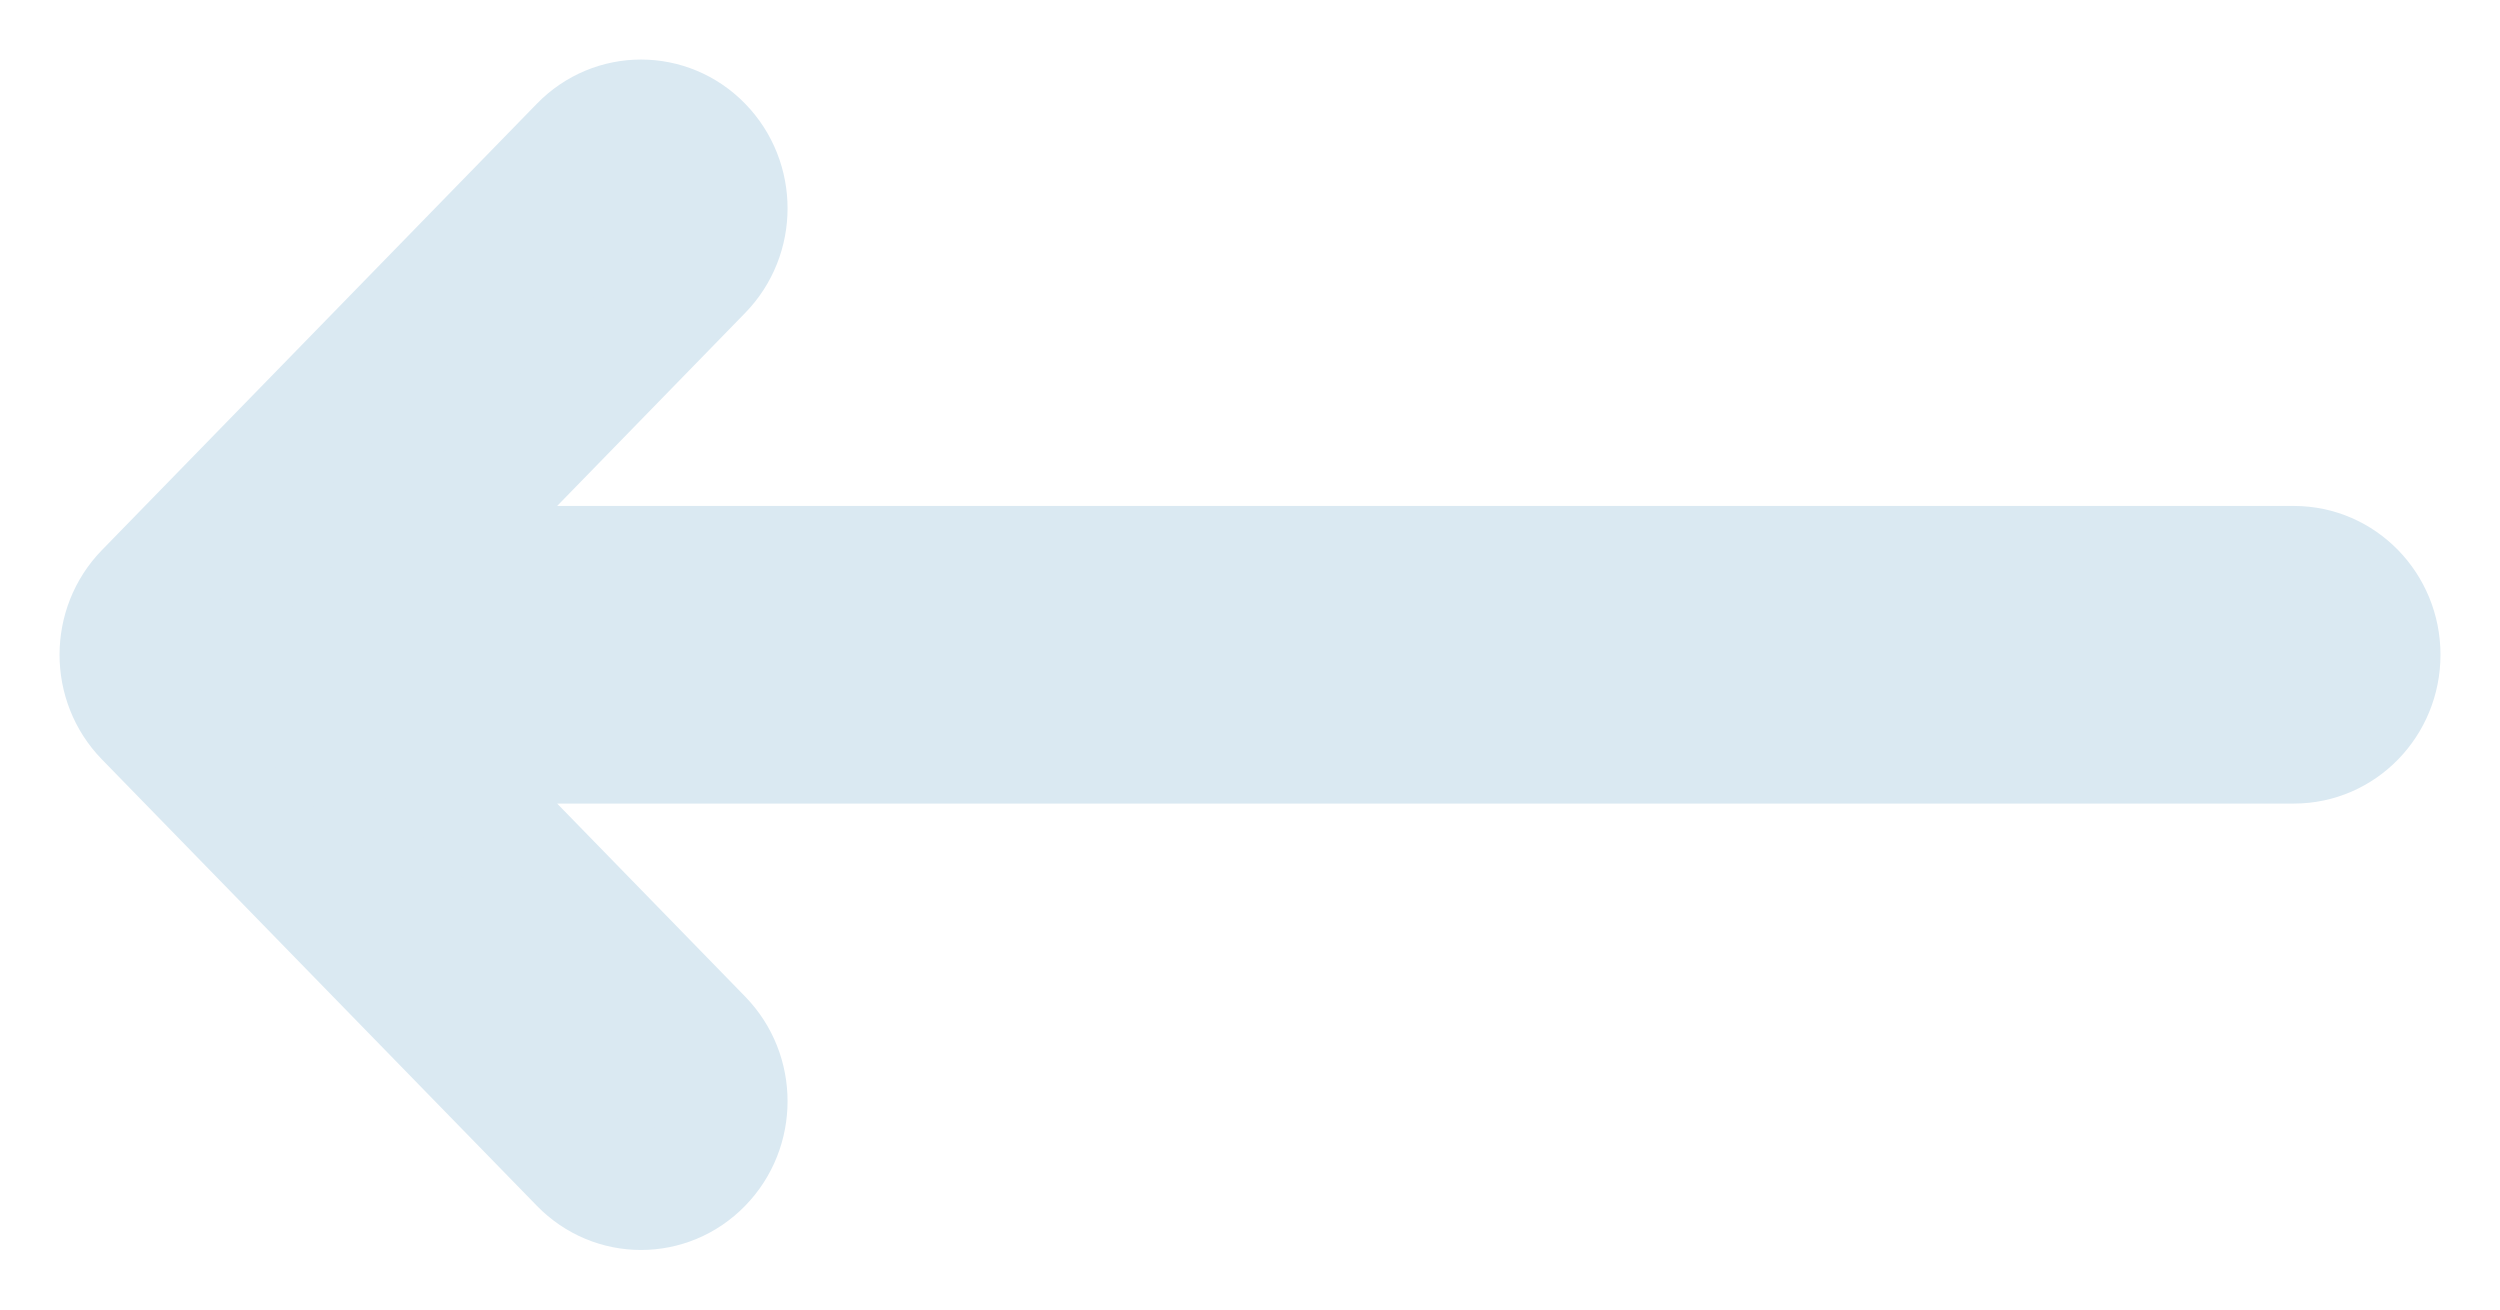 <svg width="21" height="11" viewBox="0 0 21 11" fill="none" xmlns="http://www.w3.org/2000/svg">
<path id="Vector" fill-rule="evenodd" clip-rule="evenodd" d="M5.901 1.22C5.616 0.927 5.153 0.927 4.868 1.22L1.214 4.97C0.929 5.263 0.929 5.737 1.214 6.03L4.868 9.78C5.153 10.073 5.616 10.073 5.901 9.78C6.187 9.487 6.187 9.013 5.901 8.72L3.495 6.25H19.269C19.673 6.25 20 5.914 20 5.5C20 5.086 19.673 4.75 19.269 4.75H3.495L5.901 2.28C6.187 1.987 6.187 1.513 5.901 1.22Z" fill="#DAE9F2" stroke="#DAE9F2"/>
</svg>
